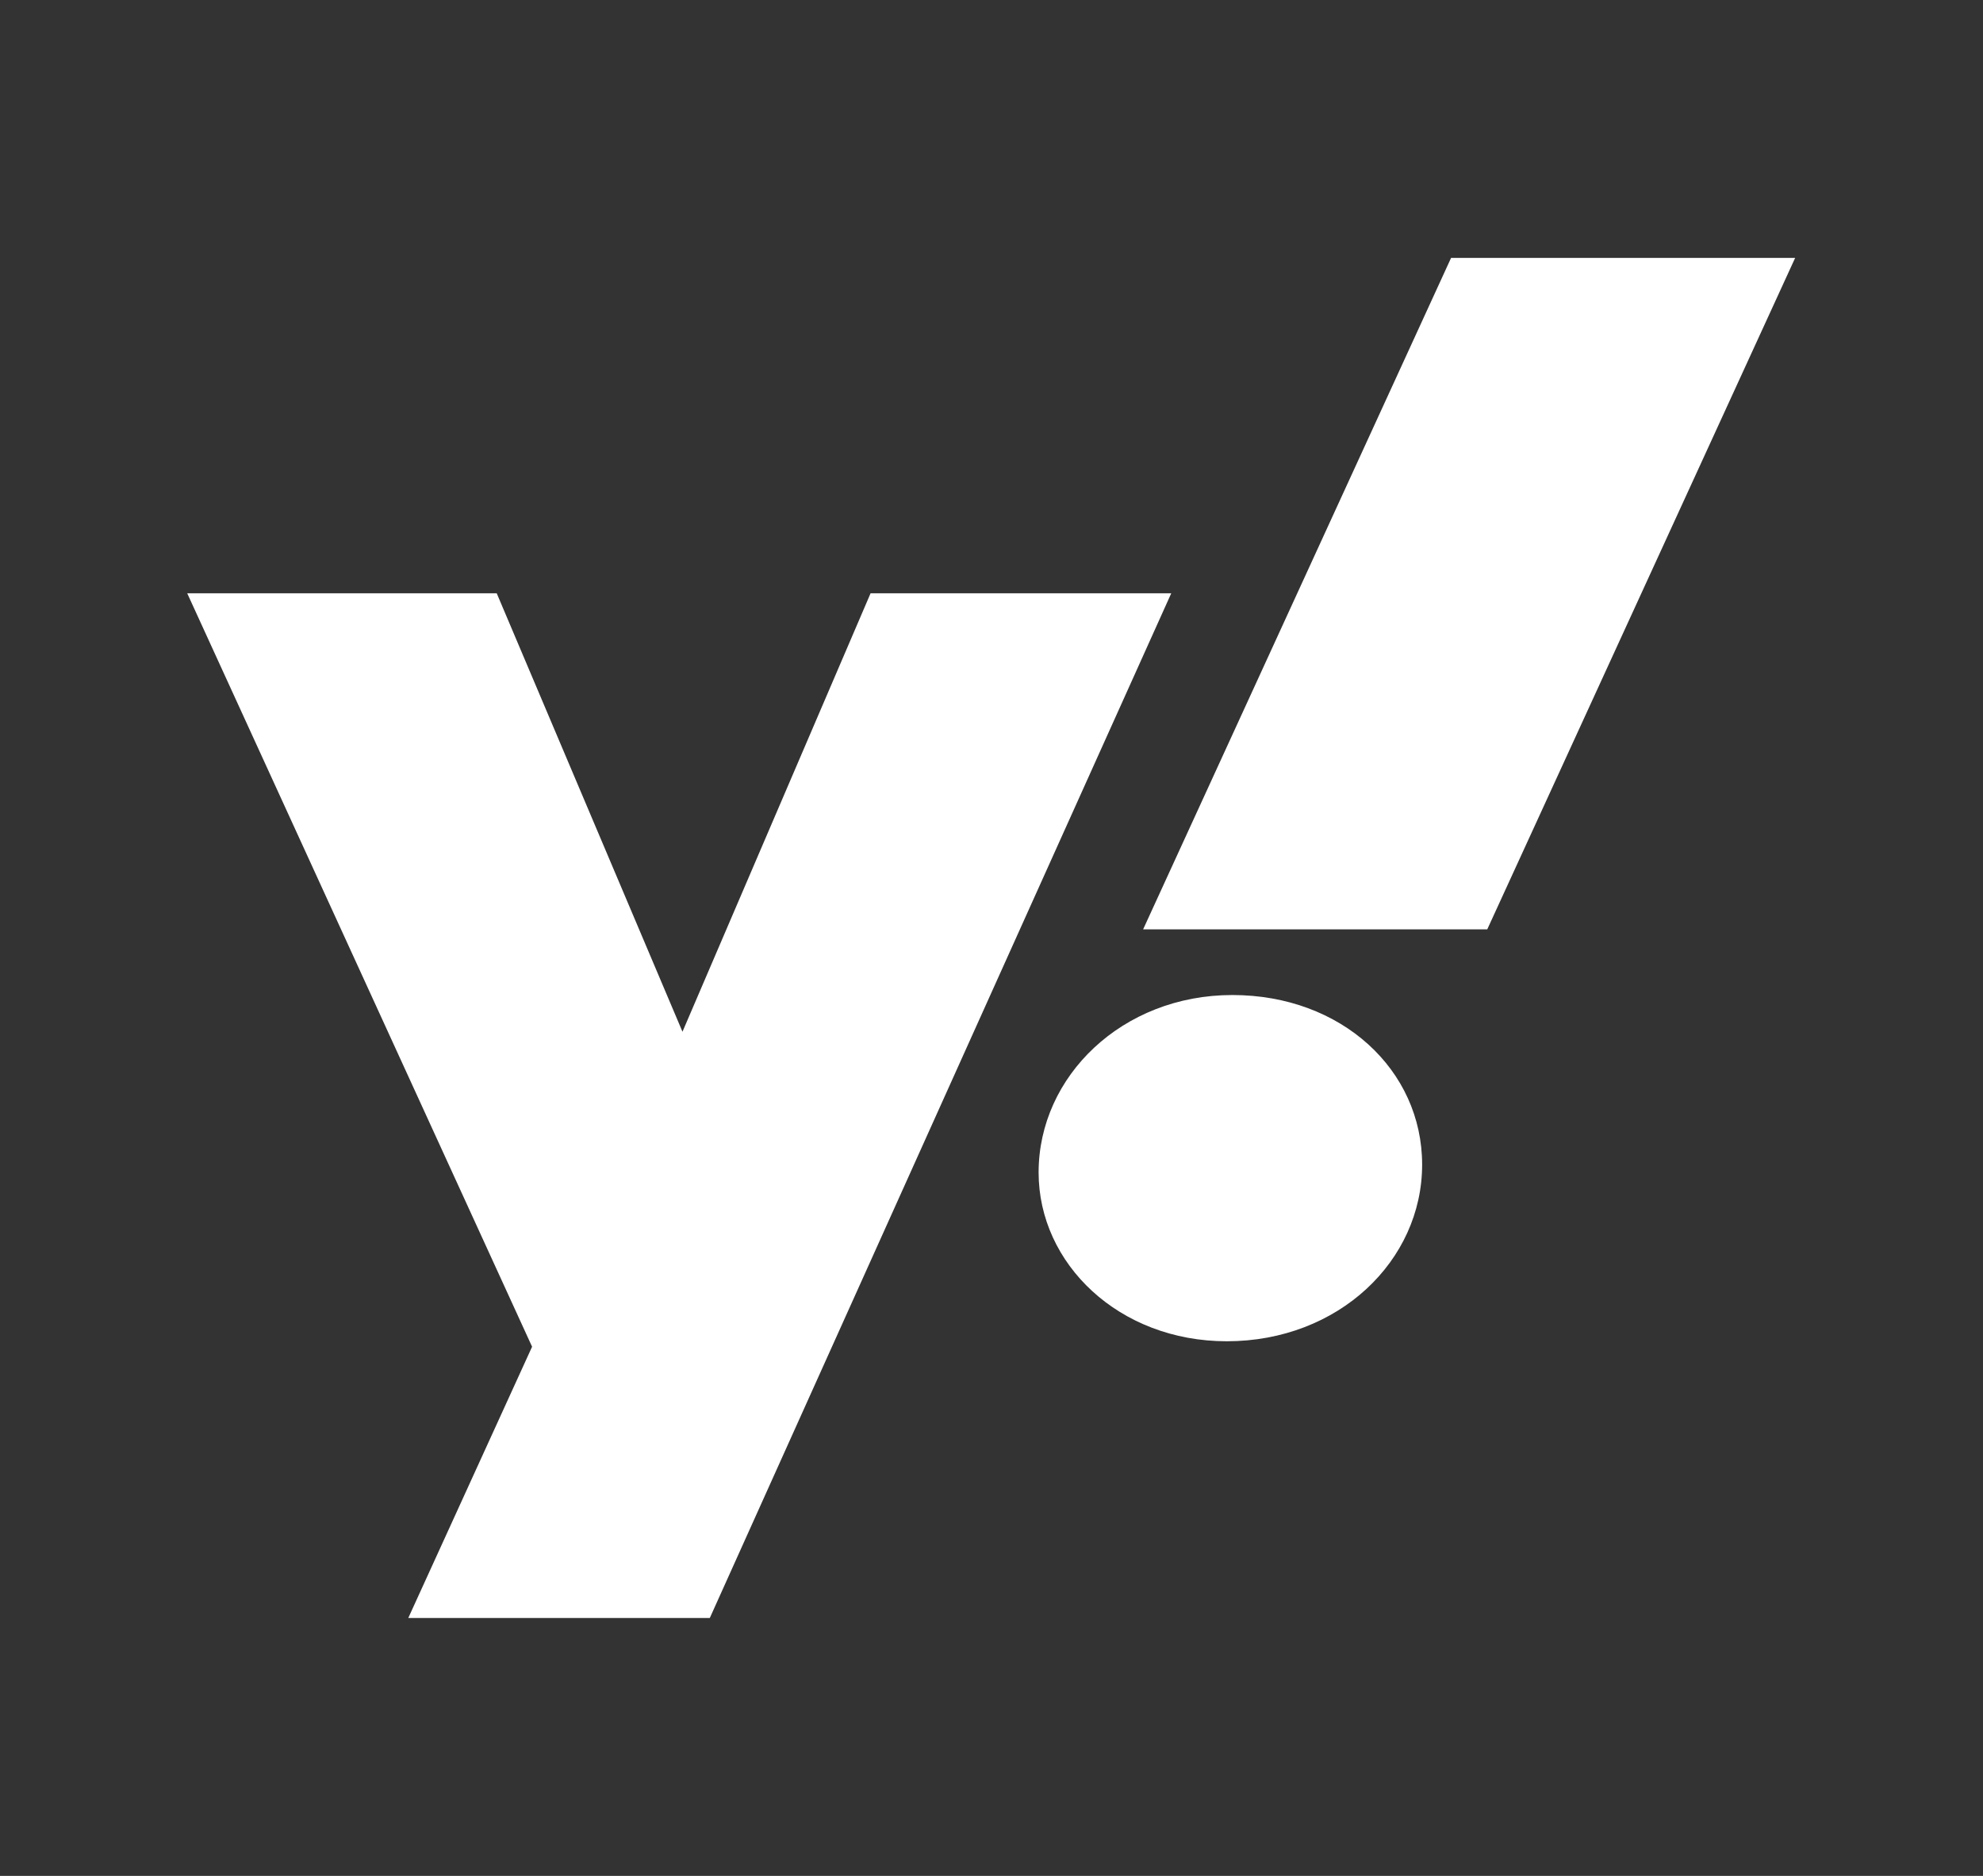 <svg width="37" height="35" viewBox="0 0 37 35" fill="none" xmlns="http://www.w3.org/2000/svg">
<rect x="0" y="0" width="37" height="35" fill="#333333" stroke="none"/>
<g id="mdi:yahoo">
<path id="Vector" d="M16.244 11.069L12.734 19.25L9.268 11.069H3.493L9.928 25.127L7.618 30.188H13.244L21.854 11.069H16.244ZM22.994 18.565C20.939 18.565 19.379 20.081 19.379 21.875C19.379 23.581 20.879 25.025 22.89 25.025C24.975 25.025 26.535 23.523 26.535 21.729C26.535 19.965 25.035 18.565 22.994 18.565ZM27.075 4.812L21.329 17.34H27.75L33.495 4.812H27.075Z" fill="white"/>
</g>
</svg>
